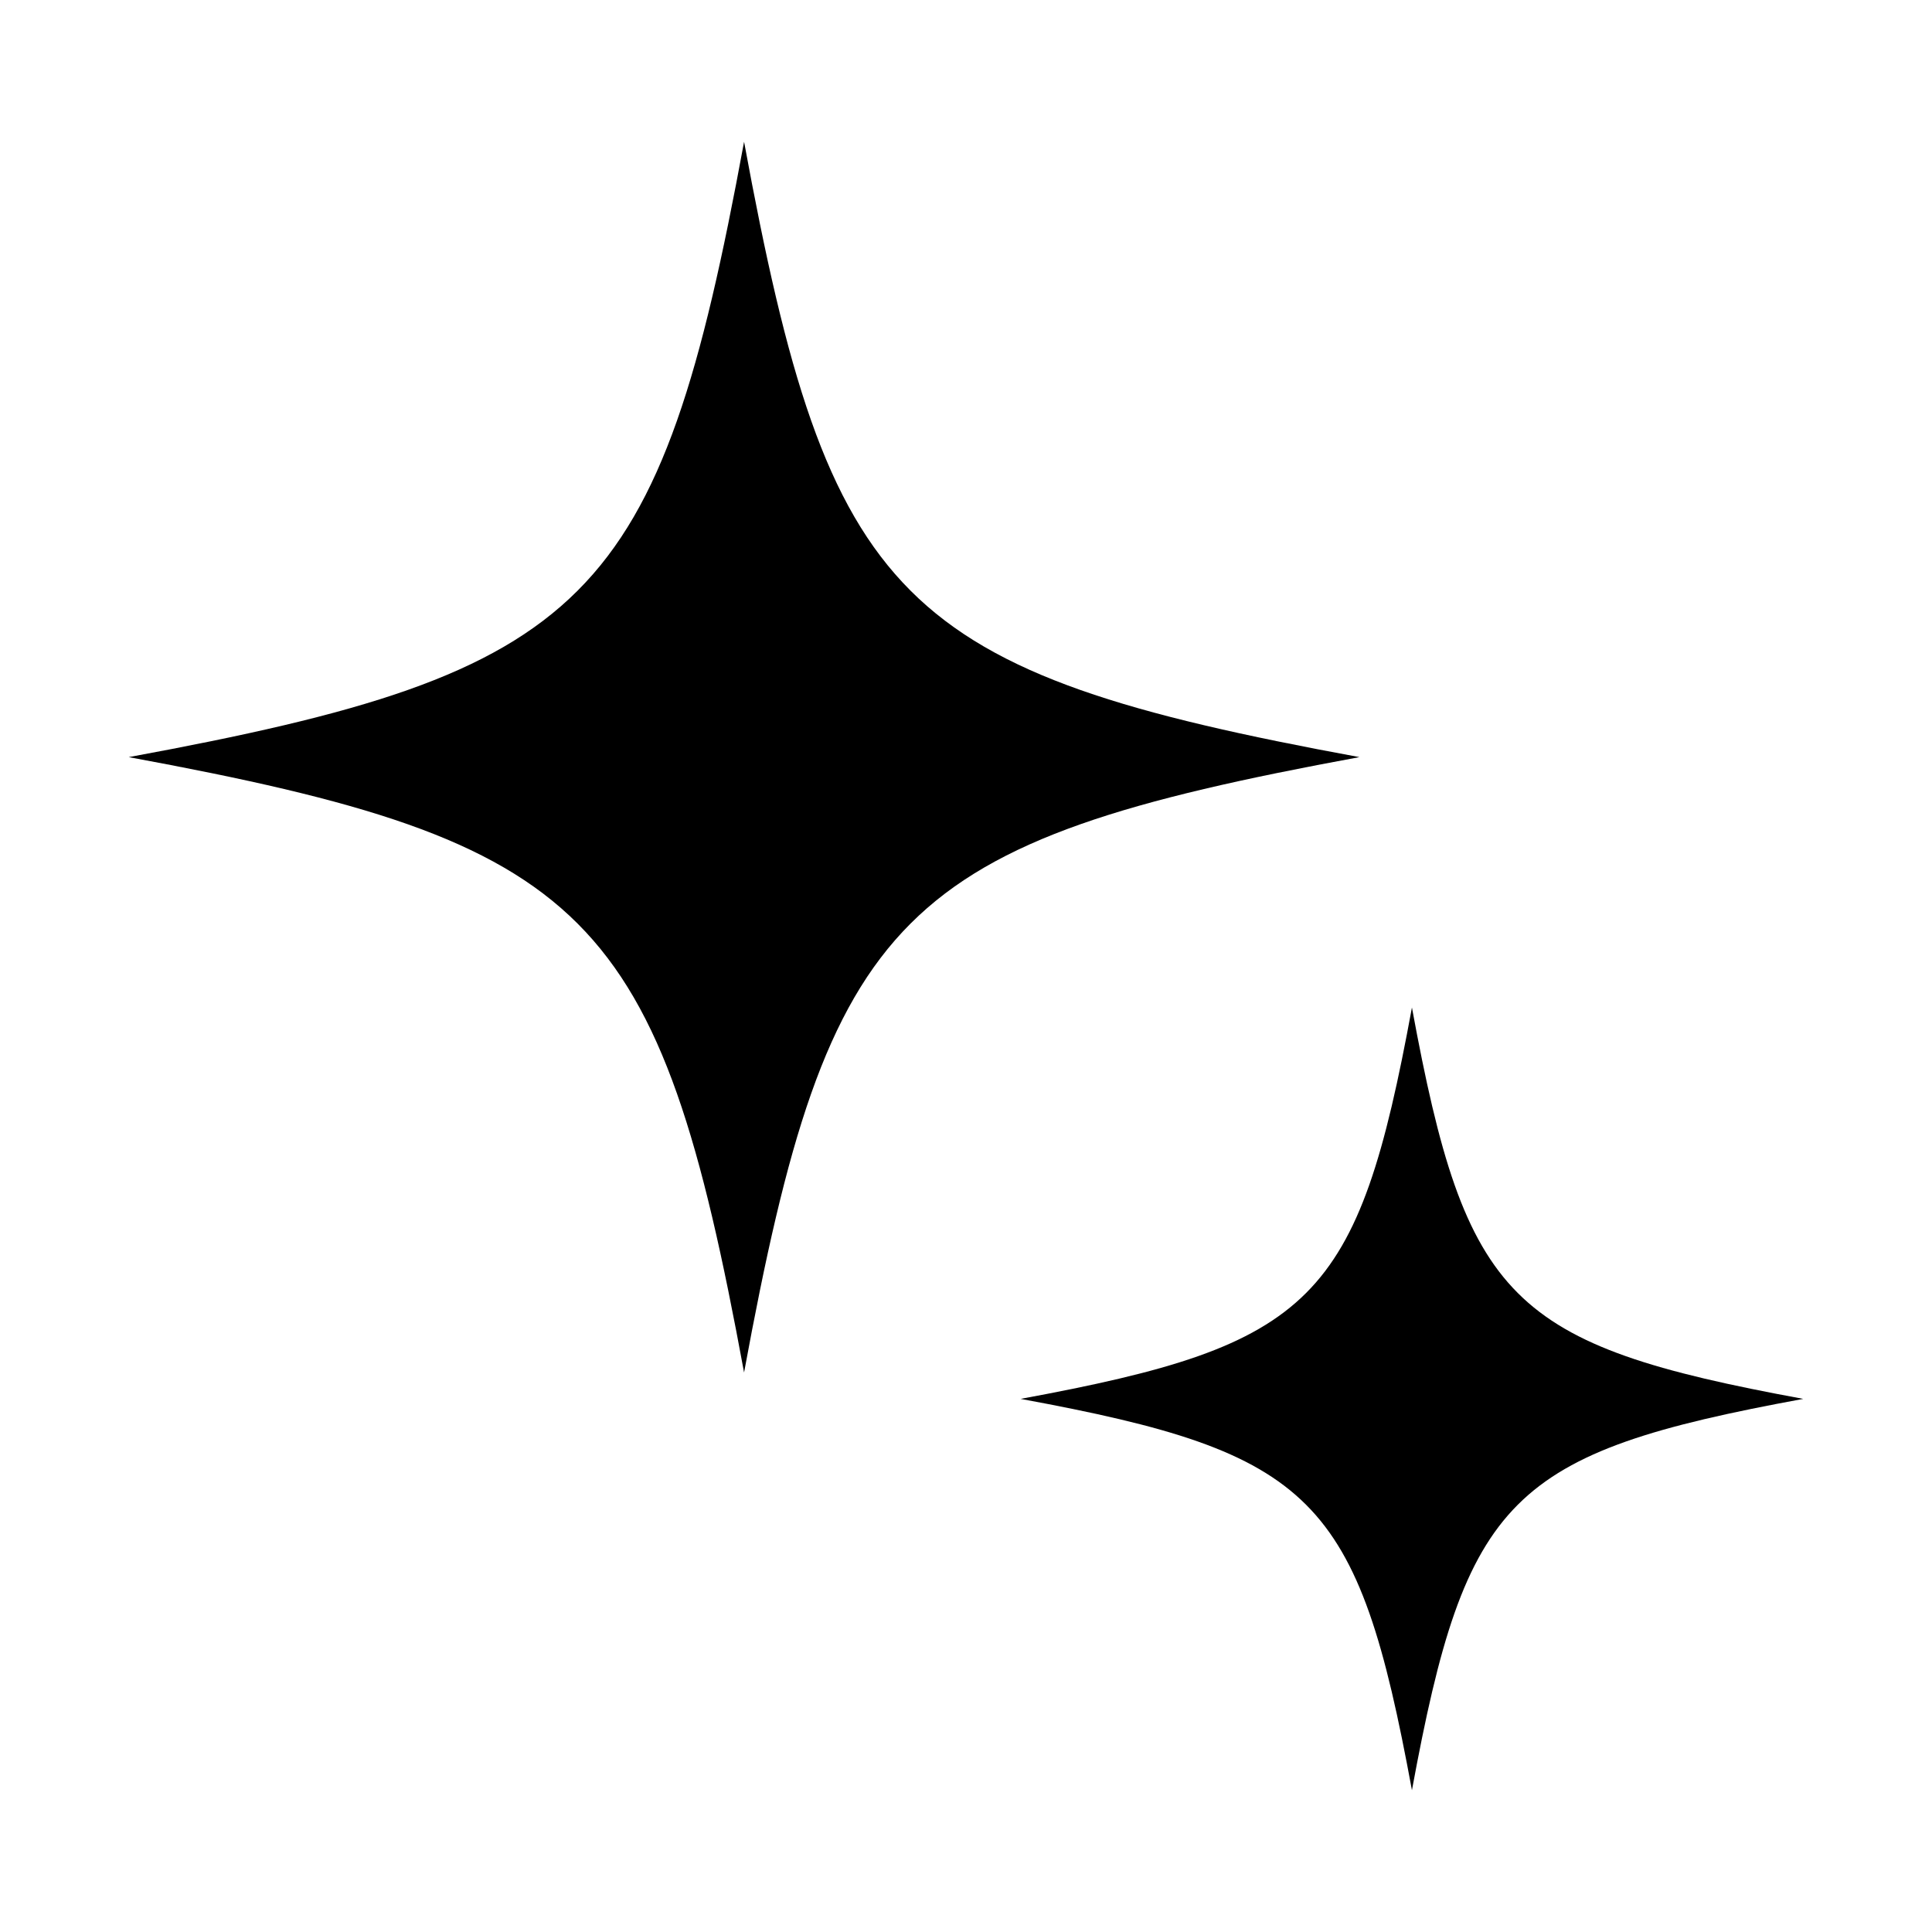 <?xml version="1.0" encoding="iso-8859-1"?>
<!-- Generator: Adobe Illustrator 16.0.0, SVG Export Plug-In . SVG Version: 6.00 Build 0)  -->
<!DOCTYPE svg PUBLIC "-//W3C//DTD SVG 1.1//EN" "http://www.w3.org/Graphics/SVG/1.1/DTD/svg11.dtd">
<svg version="1.1" xmlns="http://www.w3.org/2000/svg" xmlns:xlink="http://www.w3.org/1999/xlink" x="0px" y="0px" width="512px"
	 height="512px" viewBox="0 0 512 512" style="enable-background:new 0 0 512 512;" xml:space="preserve">
<g id="Artwork">
</g>
<g id="Layer_3">
	<g>
		<path d="M197.187,37.573C174.671,159.878,156.418,178.13,34.114,200.646c122.305,22.516,140.557,40.768,163.073,163.073
			c22.516-122.305,40.768-140.557,163.073-163.073C237.955,178.13,219.702,159.878,197.187,37.573z"/>
		<path d="M374.178,267.01c-14.319,77.781-25.927,89.39-103.708,103.708c77.781,14.319,89.389,25.927,103.708,103.708
			c14.319-77.781,25.927-89.39,103.708-103.708C400.104,356.399,388.497,344.791,374.178,267.01z"/>
	</g>
</g>
</svg>
